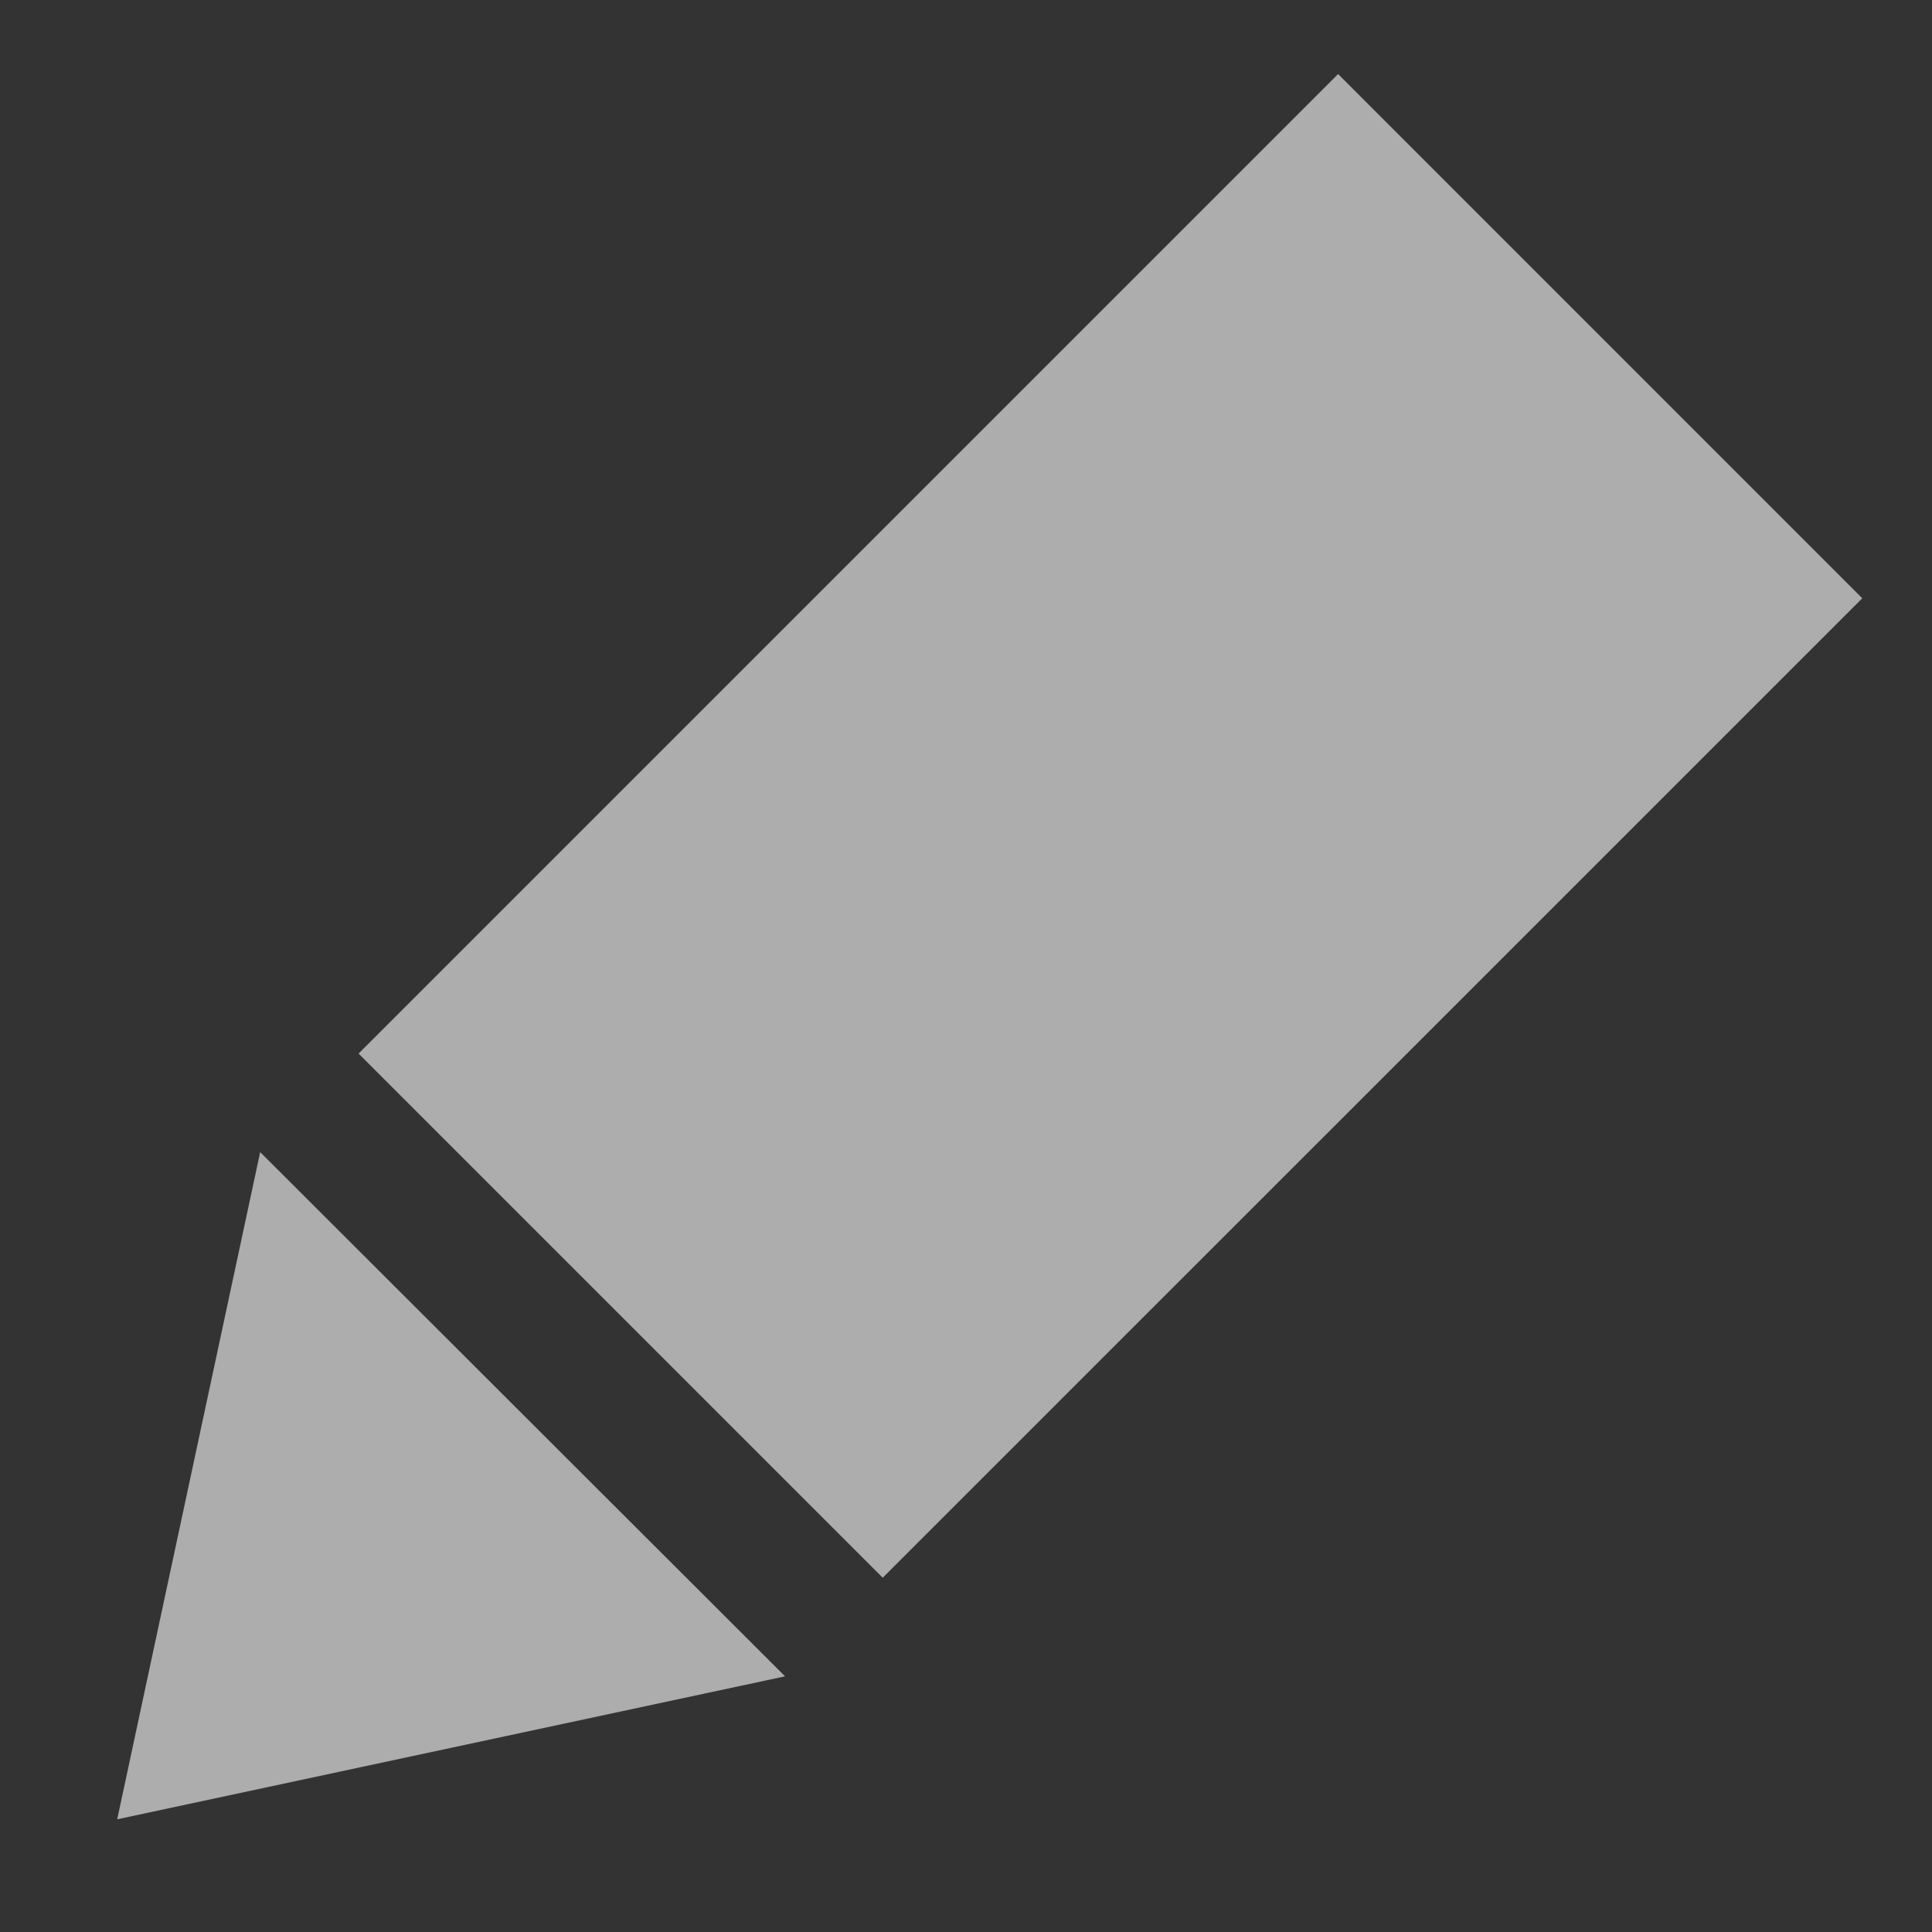 <svg xmlns="http://www.w3.org/2000/svg" viewBox="0 0 30 30"><rect x="0" y="0" width="30" height="30" style="fill:#333333;stroke:none;opacity:1;fill-opacity:1"/><style>*{fill:rgba(255,255,255,.6)}</style><path d="m5.568 16.36 15.21-15.21 8.139 8.14-15.21 15.209zM4.04 17.89l8.15 8.14-10.37 2.22 2.22-10.36z"/></svg>